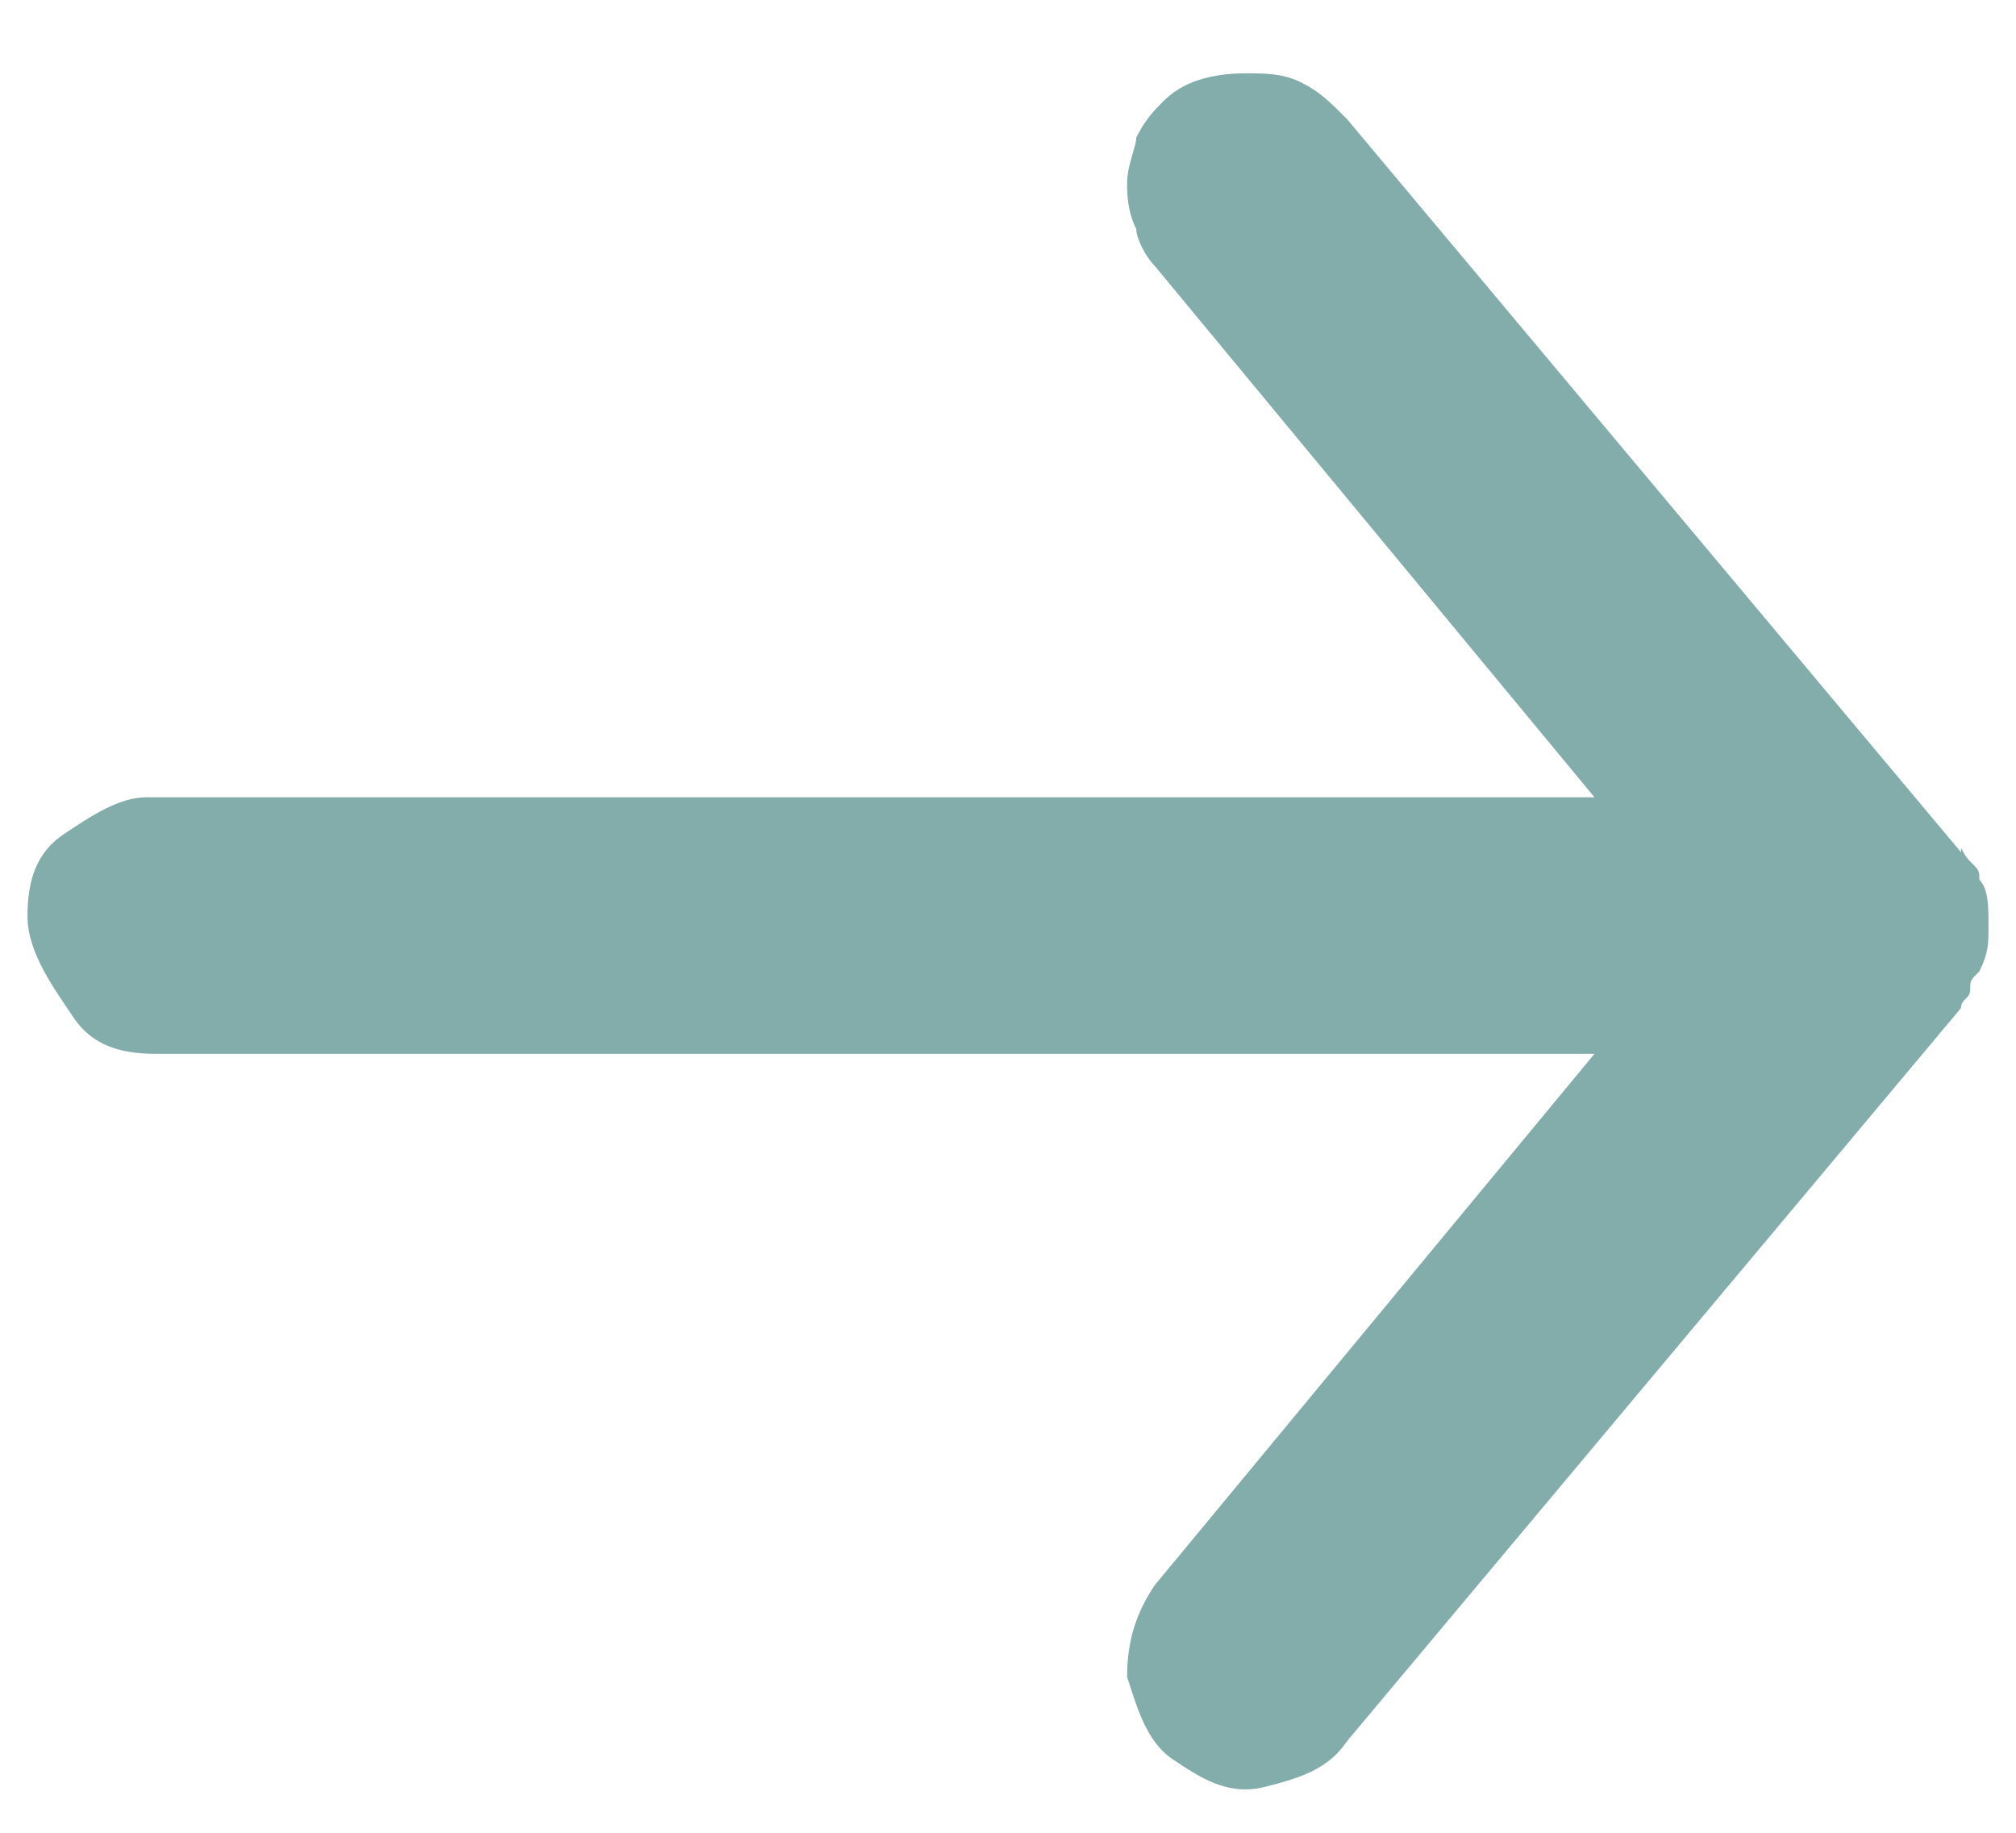 <?xml version="1.0" encoding="utf-8"?>
<!-- Generator: Adobe Illustrator 25.2.1, SVG Export Plug-In . SVG Version: 6.00 Build 0)  -->
<svg version="1.1" id="Слой_1" xmlns="http://www.w3.org/2000/svg" xmlns:xlink="http://www.w3.org/1999/xlink" x="0px" y="0px"
	 viewBox="0 0 22 20" style="enable-background:new 0 0 22 20;" xml:space="preserve">
<style type="text/css">
	.st0{fill:#83ADAA;}
</style>
<g id="XMLID_1_">
	<g>
		<path class="st0" d="M21.5,9.4c0.1,0.1,0.1,0.1,0.1,0.2c0.1,0.1,0.1,0.3,0.1,0.5s0,0.3-0.1,0.5c-0.1,0.1-0.1,0.1-0.1,0.2
			c0,0.1-0.1,0.1-0.1,0.2l-6.7,8c-0.2,0.3-0.5,0.4-0.9,0.5s-0.7-0.1-1-0.3c-0.3-0.2-0.4-0.6-0.5-0.9c0-0.4,0.1-0.7,0.3-1l4.8-5.8
			H1.7c-0.4,0-0.7-0.1-0.9-0.4S0.3,10.4,0.3,10s0.1-0.7,0.4-0.9s0.6-0.4,0.9-0.4h15.8l-4.8-5.8c-0.1-0.1-0.2-0.3-0.2-0.4
			c-0.1-0.2-0.1-0.4-0.1-0.5c0-0.2,0.1-0.4,0.1-0.5c0.1-0.2,0.2-0.3,0.3-0.4c0.2-0.2,0.5-0.3,0.9-0.3c0.2,0,0.4,0,0.6,0.1
			c0.2,0.1,0.3,0.2,0.5,0.4l6.7,8C21.4,9.2,21.4,9.3,21.5,9.4z"/>
	</g>
	<g>
	</g>
</g>
</svg>
